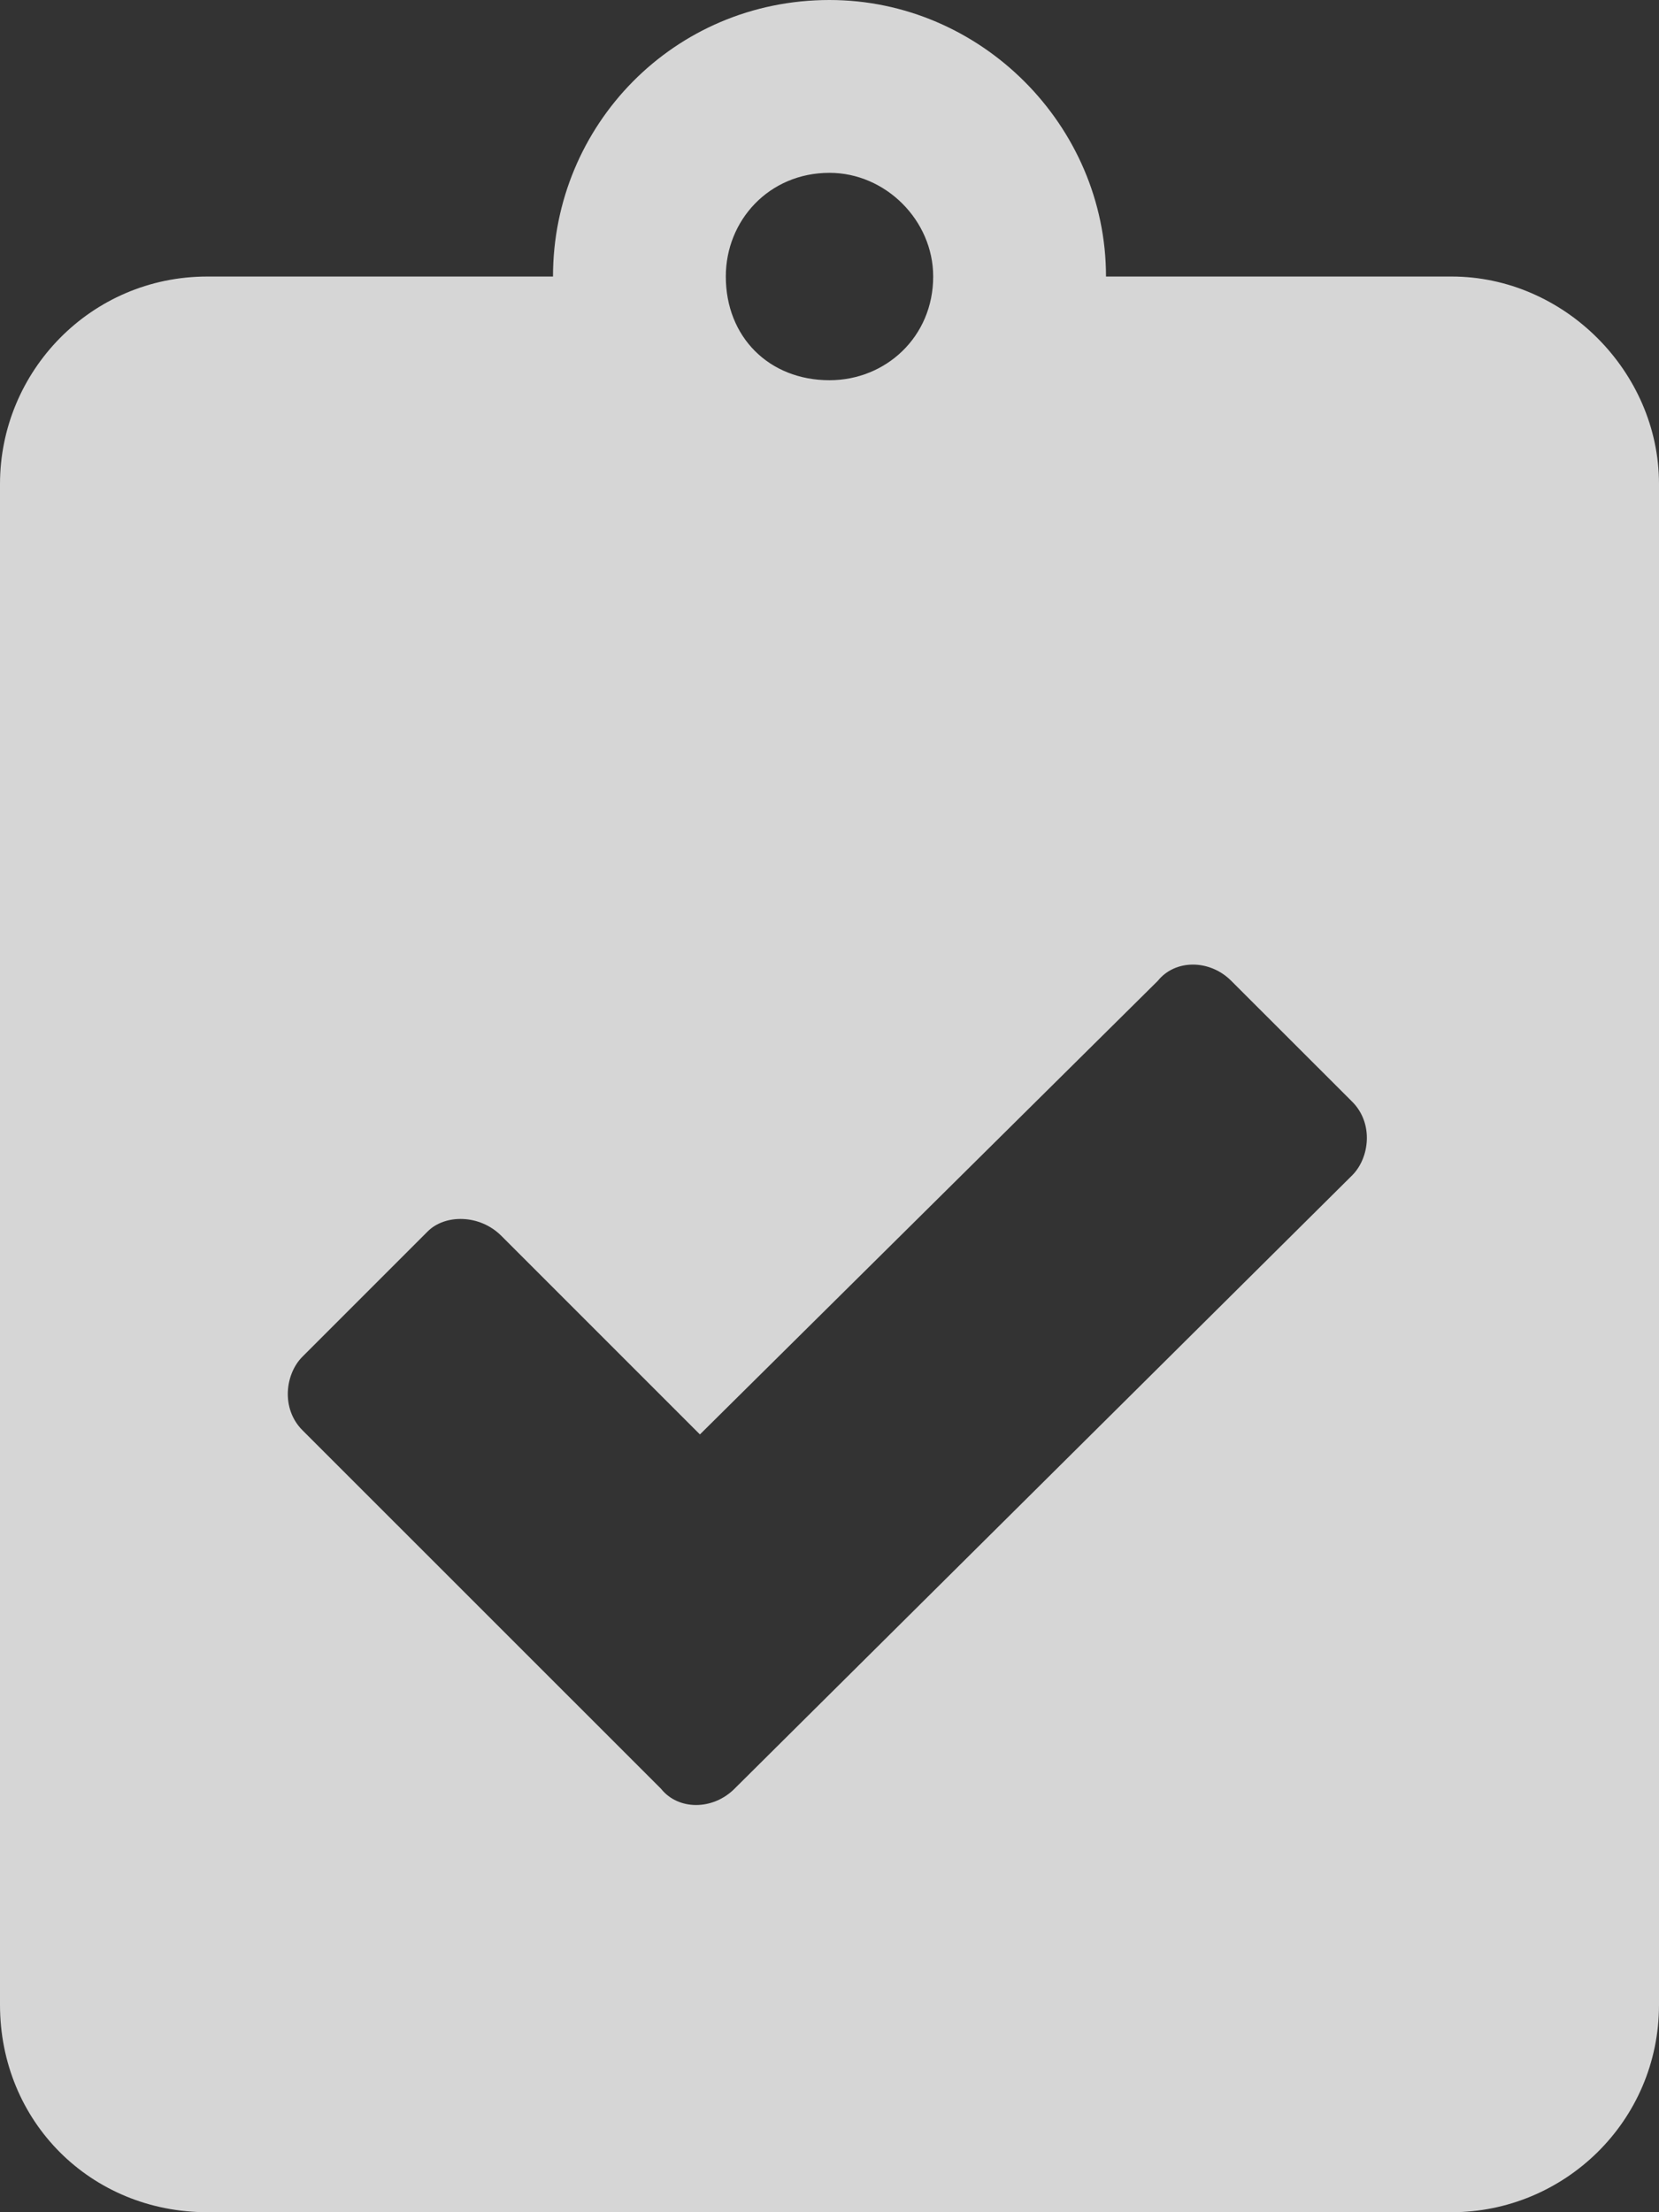 <svg width="18" height="24" viewBox="0 0 18 24" fill="none" xmlns="http://www.w3.org/2000/svg">
<rect x="0" y="0" width="18" height="24" fill="#333333" stroke="none"/>
<path opacity="0.8" d="M15.75 3H12C12 1.359 10.641 0 9 0C7.312 0 6 1.359 6 3H2.25C0.984 3 0 4.031 0 5.25V21.75C0 23.016 0.984 24 2.25 24H15.75C16.969 24 18 23.016 18 21.75V5.25C18 4.031 16.969 3 15.75 3ZM9 1.875C9.609 1.875 10.125 2.391 10.125 3C10.125 3.656 9.609 4.125 9 4.125C8.344 4.125 7.875 3.656 7.875 3C7.875 2.391 8.344 1.875 9 1.875ZM14.672 12.75L7.969 19.406C7.734 19.641 7.359 19.641 7.172 19.406L3.281 15.516C3.047 15.281 3.094 14.906 3.281 14.719L4.641 13.359C4.828 13.172 5.203 13.172 5.438 13.406L7.594 15.562L12.562 10.641C12.75 10.406 13.125 10.406 13.359 10.641L14.672 11.953C14.906 12.188 14.859 12.562 14.672 12.75Z" fill="white"/>
</svg>

